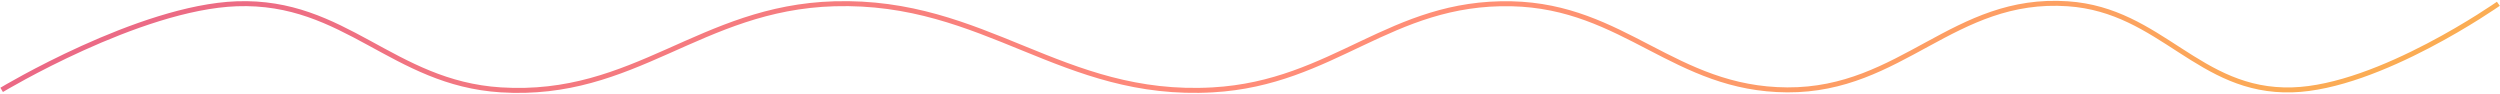 <svg width="1510" height="57" viewBox="0 0 1510 57" fill="none" xmlns="http://www.w3.org/2000/svg">
<path d="M1 54.282C1 54.282 83.982 4.4 143 2.282C208.473 -0.068 237.113 50.183 302.5 54.282C383.61 59.366 422.765 4.621 504 2.282C595.478 -0.353 641.131 59.471 732.5 54.282C805.738 50.122 839.662 0.652 913 2.282C981.103 3.795 1011.38 53.938 1079.5 54.282C1148.74 54.631 1179.92 -2.476 1249 2.282C1305.54 6.176 1327.85 55.937 1384.5 54.282C1437.17 52.742 1509 2.282 1509 2.282" stroke="url(#paint0_linear_778_1038)" stroke-width="3"/>
<defs>
<linearGradient id="paint0_linear_778_1038" x1="-445.208" y1="20.85" x2="123.847" y2="909.068" gradientUnits="userSpaceOnUse">
<stop stop-color="#DD528D"/>
<stop offset="0.636" stop-color="#FF8C79"/>
<stop offset="1" stop-color="#FBAE52"/>
</linearGradient>
</defs>
</svg>
